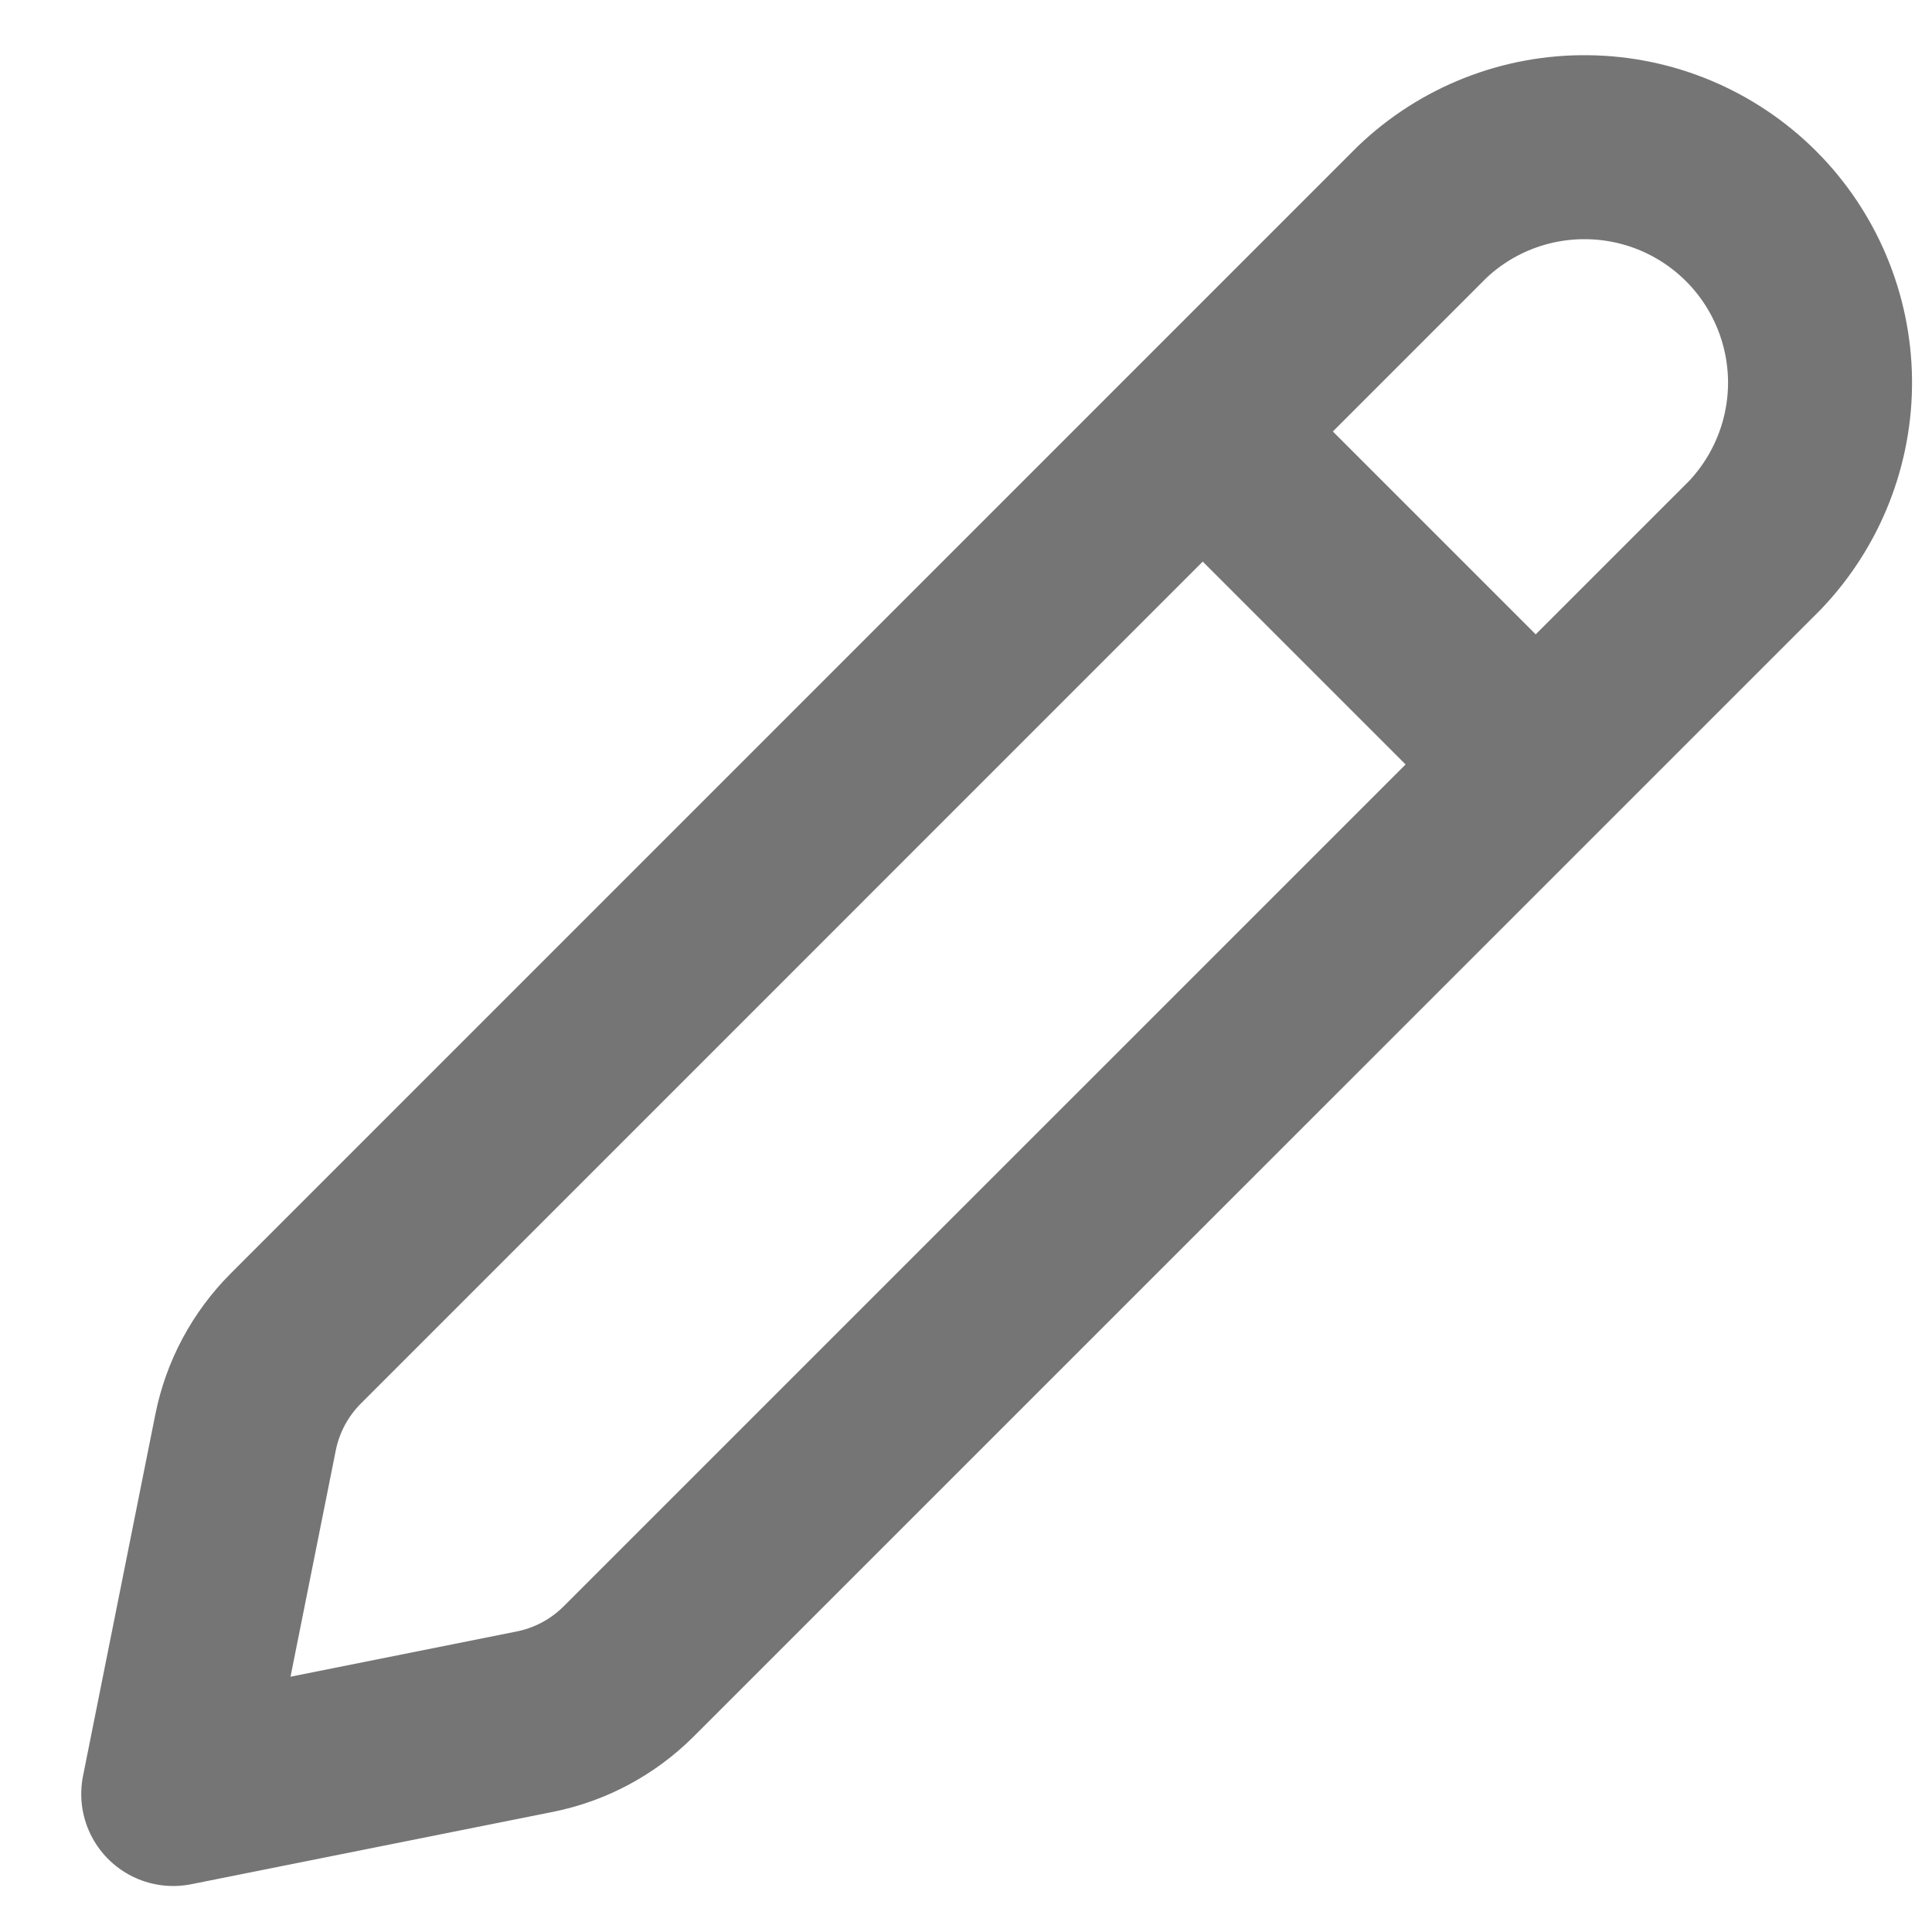 <svg width="24" height="24" viewBox="0 0 21 20" fill="none" xmlns="http://www.w3.org/2000/svg">
<g id="Group">
<path id="Vector" d="M3.216 14.048L15.453 1.81C15.936 1.347 16.582 1.092 17.251 1.1C17.92 1.107 18.559 1.376 19.033 1.849C19.506 2.322 19.775 2.962 19.783 3.631C19.79 4.3 19.535 4.945 19.073 5.429L6.834 17.667C6.555 17.946 6.199 18.137 5.812 18.214L1.883 19L2.669 15.07C2.746 14.683 2.937 14.327 3.216 14.048Z" stroke="#757575" stroke-width="2" stroke-linecap="round" stroke-linejoin="round"/>
<path id="Vector_2" d="M13.383 4.5L16.383 7.5" stroke="#757575" stroke-width="2"/>
</g>
</svg>
